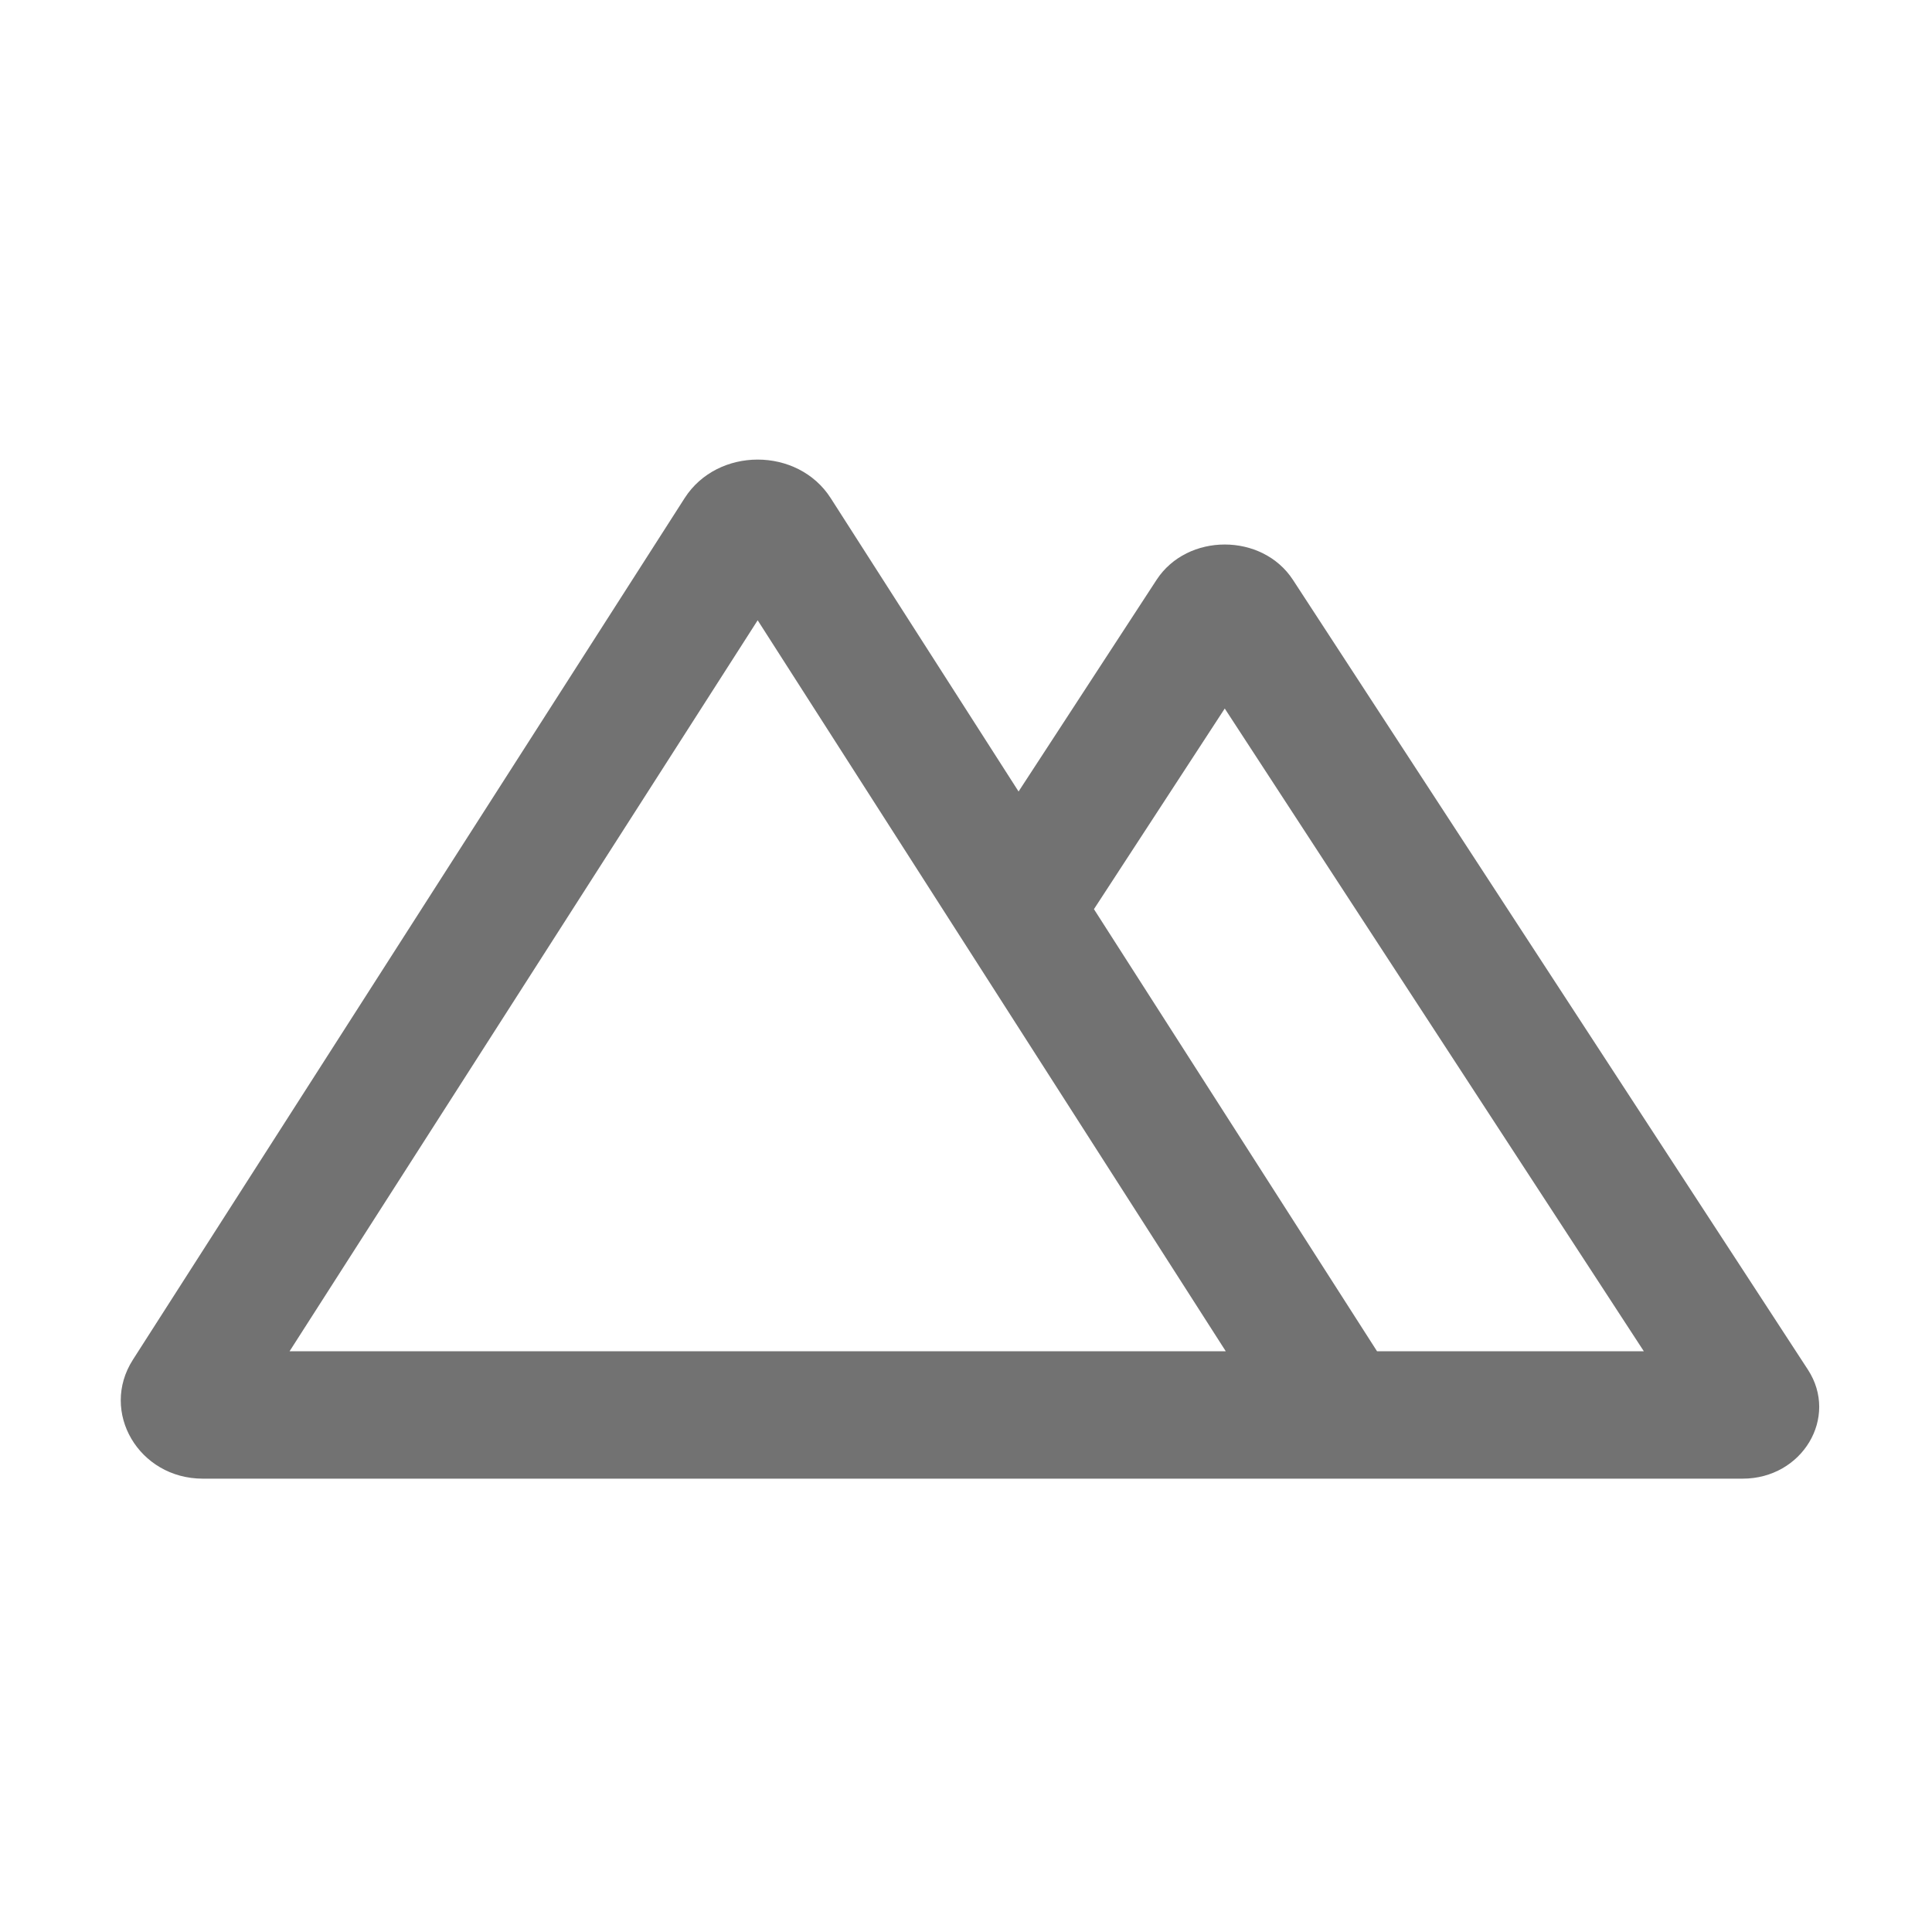 ﻿<?xml version='1.0' encoding='UTF-8'?>
<svg viewBox="-2 -4.799 32 32" xmlns="http://www.w3.org/2000/svg">
  <g transform="matrix(0.999, 0, 0, 0.999, 0, 0)">
    <g transform="matrix(0.044, 0, 0, 0.044, 0, 0)">
      <path d="M635.73, 406.91L441.69, 109.31C435.9, 100.44 425.95, 96 416, 96C406.05, 96 396.1, 100.44 390.31, 109.31L338.31, 189.07L267.52, 78.52C261.32, 68.84 250.66, 64 240, 64C229.34, 64 218.68, 68.84 212.48, 78.52L4.58, 403.18C-7.99, 422.81 6.81, 448 30.92, 448L611.14, 448C633.64, 448 647.46, 424.91 635.73, 406.91zM63.61, 400L240, 124.55L416.39, 400L63.61, 400zM473.39, 400L366.71, 233.4L416, 157.8L573.92, 400L473.39, 400z" fill="#727272" fill-opacity="1" class="Black" />
    </g>
  </g>
</svg>